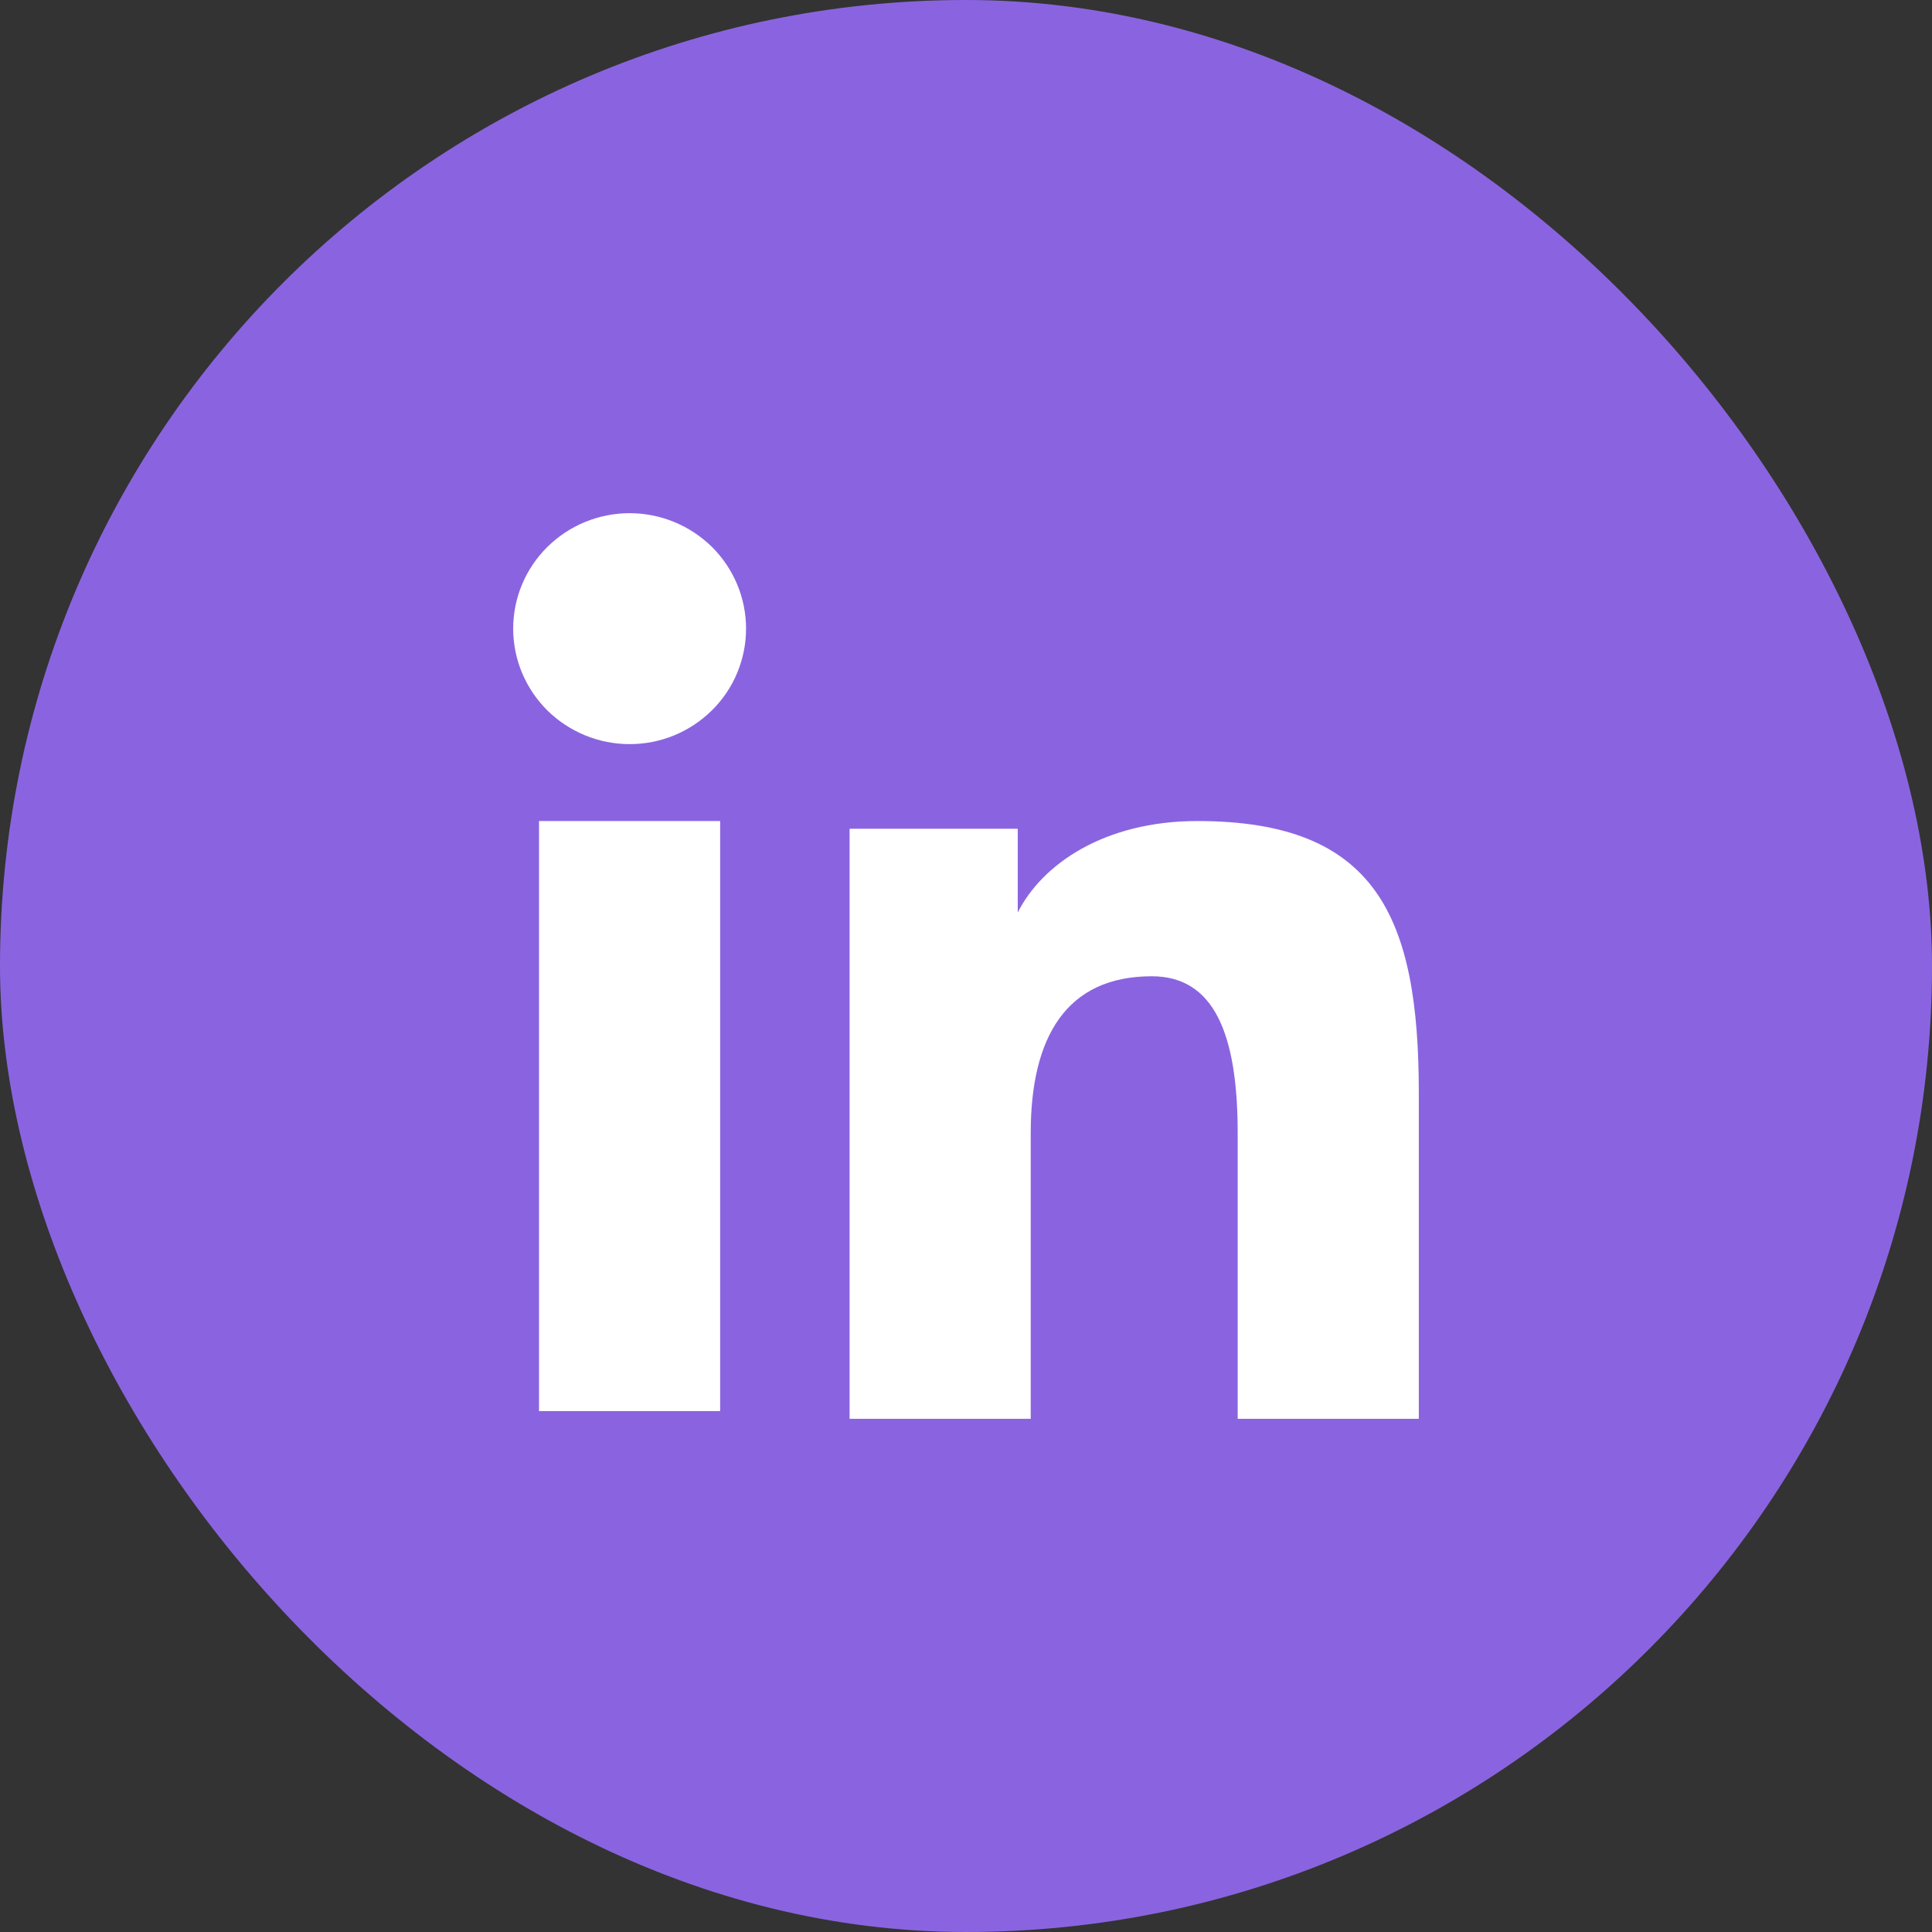 <svg width="32" height="32" viewBox="0 0 32 32" fill="none" xmlns="http://www.w3.org/2000/svg">
<rect x="0" y="0" width="32" height="32" fill="#333333" stroke="none"/>
<rect width="32" height="32" rx="16" fill="#8A64E0"/>
<path fill-rule="evenodd" clip-rule="evenodd" d="M14.072 13.727H16.857V15.114C17.259 14.316 18.288 13.599 19.833 13.599C22.797 13.599 23.5 15.188 23.5 18.102V23.5H20.5V18.766C20.5 17.106 20.099 16.17 19.077 16.17C17.66 16.17 17.072 17.179 17.072 18.765V23.5H14.072V13.727V13.727ZM8.928 23.372H11.928V13.599H8.928V23.372V23.372ZM12.357 10.412C12.357 10.664 12.307 10.913 12.21 11.145C12.114 11.377 11.972 11.587 11.793 11.764C11.43 12.124 10.939 12.326 10.428 12.325C9.917 12.325 9.427 12.123 9.064 11.765C8.886 11.588 8.744 11.377 8.647 11.145C8.55 10.913 8.5 10.664 8.5 10.412C8.5 9.905 8.703 9.419 9.065 9.06C9.428 8.701 9.918 8.5 10.428 8.5C10.94 8.5 11.43 8.702 11.793 9.06C12.154 9.419 12.357 9.905 12.357 10.412Z" fill="white"/>
</svg>
